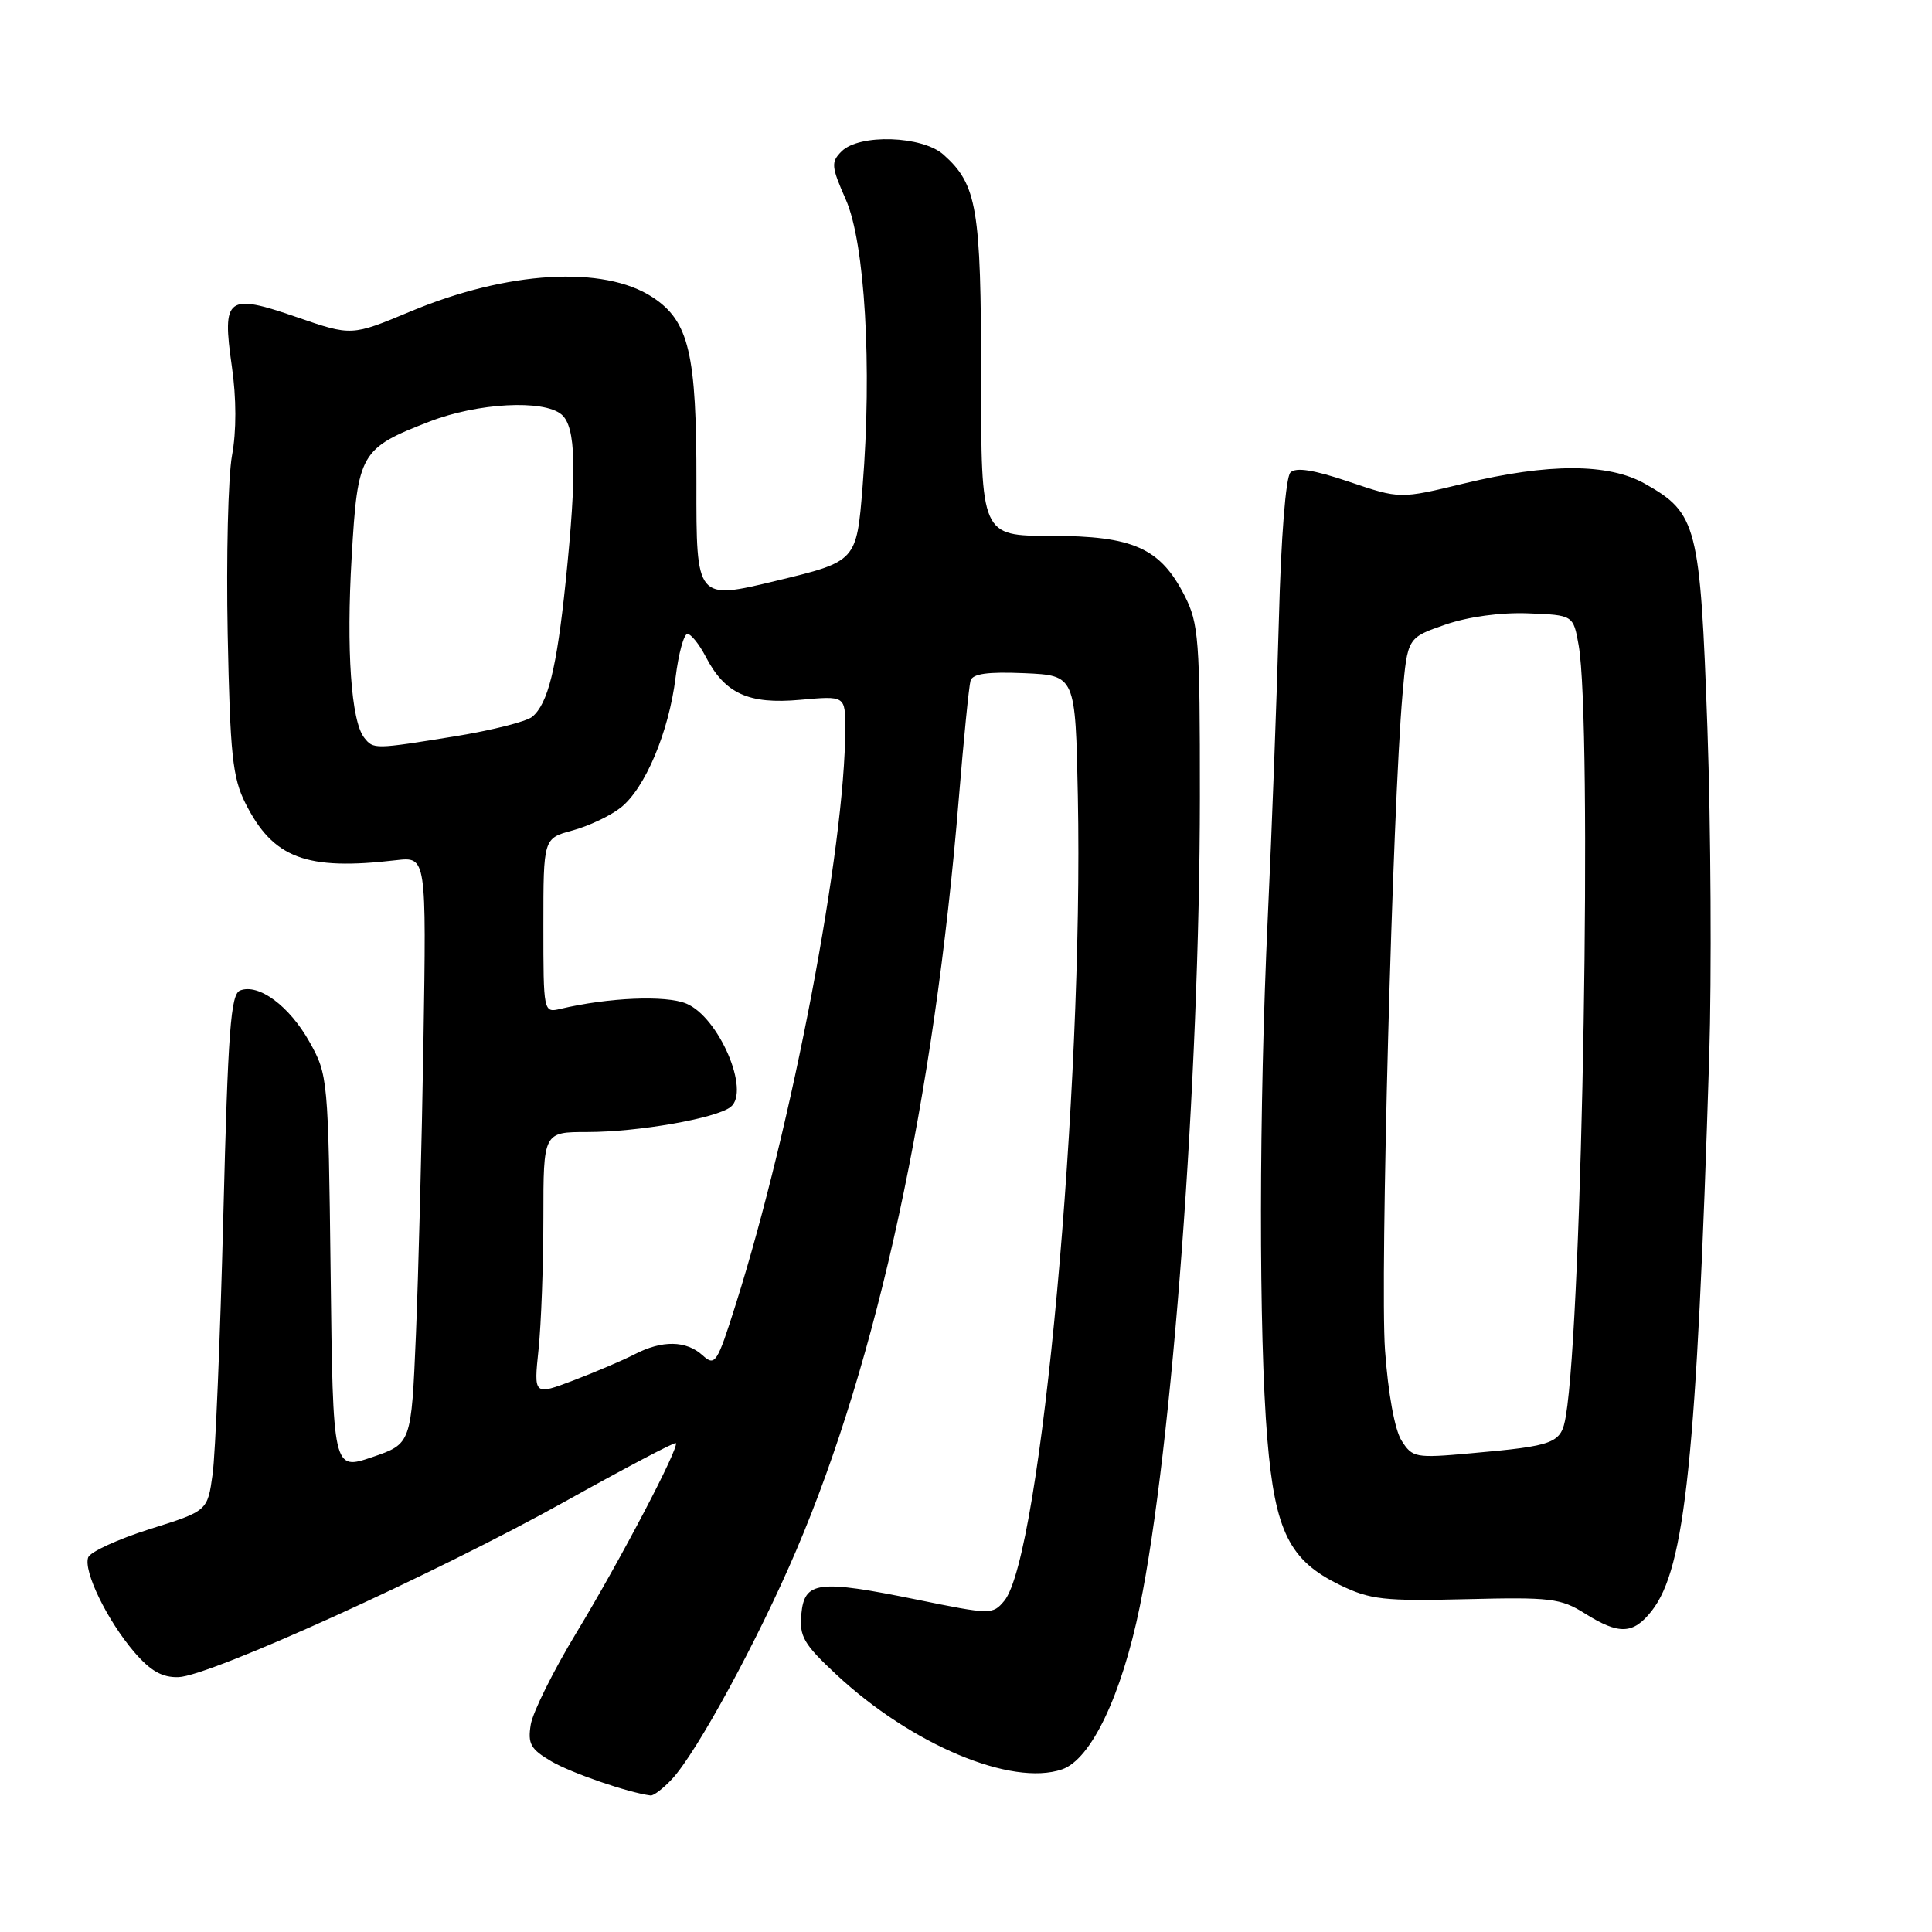 <?xml version="1.0" encoding="UTF-8" standalone="no"?>
<!DOCTYPE svg PUBLIC "-//W3C//DTD SVG 1.1//EN" "http://www.w3.org/Graphics/SVG/1.1/DTD/svg11.dtd" >
<svg xmlns="http://www.w3.org/2000/svg" xmlns:xlink="http://www.w3.org/1999/xlink" version="1.1" viewBox="0 0 256 256">
 <g >
 <path fill="currentColor"
d=" M 89.03 235.75 C 92.31 232.25 100.44 217.30 105.49 205.47 C 116.30 180.17 123.79 145.55 127.04 105.90 C 127.69 97.98 128.39 90.92 128.60 90.20 C 128.87 89.27 130.85 88.99 135.74 89.20 C 142.50 89.50 142.50 89.50 142.82 105.50 C 143.59 144.44 137.94 206.25 133.07 212.12 C 131.53 213.96 131.29 213.96 121.50 211.96 C 108.37 209.29 106.59 209.51 106.18 213.88 C 105.90 216.83 106.49 217.85 110.81 221.88 C 120.77 231.17 134.03 236.75 140.73 234.45 C 144.57 233.13 148.60 224.69 151.02 212.92 C 155.33 191.89 158.96 143.06 158.99 105.71 C 159.00 84.73 158.84 82.60 156.96 78.92 C 153.74 72.61 150.16 71.01 139.25 71.00 C 130.00 71.00 130.00 71.00 130.00 49.97 C 130.00 27.60 129.47 24.46 125.03 20.50 C 122.21 17.98 113.86 17.71 111.51 20.06 C 110.09 21.48 110.15 22.07 112.07 26.43 C 114.61 32.16 115.57 48.63 114.30 64.44 C 113.50 74.39 113.50 74.39 102.88 76.95 C 92.26 79.52 92.26 79.52 92.28 64.01 C 92.31 46.83 91.30 42.55 86.46 39.38 C 79.99 35.14 67.22 35.90 54.37 41.28 C 46.59 44.53 46.59 44.53 39.34 42.03 C 30.08 38.83 29.40 39.34 30.72 48.54 C 31.33 52.76 31.34 57.14 30.74 60.37 C 30.23 63.19 29.97 73.83 30.17 84.00 C 30.49 99.98 30.81 103.04 32.52 106.44 C 36.19 113.73 40.55 115.38 52.50 113.98 C 56.50 113.52 56.50 113.52 56.11 138.01 C 55.89 151.48 55.44 168.98 55.11 176.91 C 54.50 191.31 54.50 191.31 49.31 193.08 C 44.12 194.84 44.12 194.84 43.81 168.67 C 43.50 142.89 43.46 142.43 41.00 138.04 C 38.34 133.30 34.29 130.29 31.82 131.24 C 30.57 131.72 30.21 136.52 29.59 161.16 C 29.18 177.30 28.54 192.68 28.17 195.35 C 27.50 200.21 27.50 200.21 19.85 202.61 C 15.65 203.94 11.98 205.62 11.69 206.35 C 11.01 208.15 14.19 214.70 17.79 218.91 C 19.94 221.41 21.48 222.29 23.64 222.23 C 27.80 222.11 57.84 208.46 74.88 198.95 C 82.79 194.54 89.39 191.06 89.55 191.22 C 90.06 191.73 82.19 206.74 76.39 216.32 C 73.33 221.37 70.61 226.85 70.33 228.50 C 69.91 231.07 70.30 231.77 73.06 233.39 C 75.71 234.94 83.26 237.54 86.21 237.91 C 86.60 237.96 87.87 236.99 89.03 235.75 Z  M 218.86 213.45 C 223.30 207.80 224.82 193.21 226.48 140.00 C 226.81 129.28 226.70 109.69 226.24 96.48 C 225.28 69.57 224.88 67.99 217.95 64.09 C 213.11 61.37 205.21 61.36 194.00 64.06 C 185.50 66.12 185.50 66.12 178.77 63.84 C 174.07 62.25 171.72 61.88 170.99 62.61 C 170.37 63.23 169.74 71.22 169.46 82.08 C 169.19 92.21 168.53 109.95 167.99 121.50 C 166.81 146.87 166.78 176.82 167.93 190.70 C 168.95 202.94 170.87 206.79 177.57 210.03 C 181.56 211.97 183.40 212.17 194.28 211.90 C 205.44 211.62 206.80 211.78 210.00 213.79 C 214.53 216.64 216.41 216.57 218.86 213.45 Z  M 71.36 178.81 C 71.71 175.45 72.00 167.60 72.00 161.35 C 72.00 150.00 72.00 150.00 77.83 150.00 C 84.53 150.00 94.88 148.19 96.81 146.68 C 99.47 144.60 95.25 134.76 90.94 132.98 C 88.22 131.85 80.63 132.17 74.25 133.68 C 72.02 134.21 72.00 134.14 72.00 122.65 C 72.00 111.08 72.00 111.08 75.87 110.04 C 78.00 109.46 80.86 108.11 82.23 107.03 C 85.47 104.49 88.63 96.99 89.52 89.75 C 89.91 86.59 90.62 84.00 91.09 84.00 C 91.56 84.00 92.64 85.35 93.50 86.99 C 96.04 91.91 99.18 93.35 106.03 92.73 C 112.00 92.19 112.00 92.19 112.00 96.54 C 112.00 112.21 104.96 149.22 97.49 172.84 C 95.02 180.67 94.75 181.08 93.10 179.59 C 90.92 177.61 87.75 177.56 84.11 179.44 C 82.57 180.24 78.93 181.79 76.02 182.90 C 70.72 184.91 70.72 184.91 71.36 178.81 Z  M 48.26 97.75 C 46.53 95.57 45.87 86.11 46.60 73.77 C 47.40 60.00 47.74 59.41 56.94 55.85 C 63.29 53.39 72.00 52.92 74.39 54.91 C 76.33 56.51 76.47 62.39 74.94 77.21 C 73.76 88.58 72.60 93.26 70.52 94.98 C 69.76 95.61 65.17 96.77 60.32 97.56 C 49.58 99.30 49.49 99.30 48.26 97.75 Z  M 185.71 190.88 C 184.81 189.46 183.93 184.63 183.52 178.88 C 182.85 169.53 184.52 107.05 185.84 92.00 C 186.50 84.50 186.50 84.50 191.50 82.77 C 194.54 81.72 198.84 81.13 202.49 81.27 C 208.47 81.50 208.47 81.50 209.18 85.50 C 211.00 95.81 209.69 174.61 207.48 187.65 C 206.87 191.27 206.09 191.57 194.86 192.57 C 187.54 193.23 187.15 193.15 185.71 190.88 Z "/>
</g>
</svg>